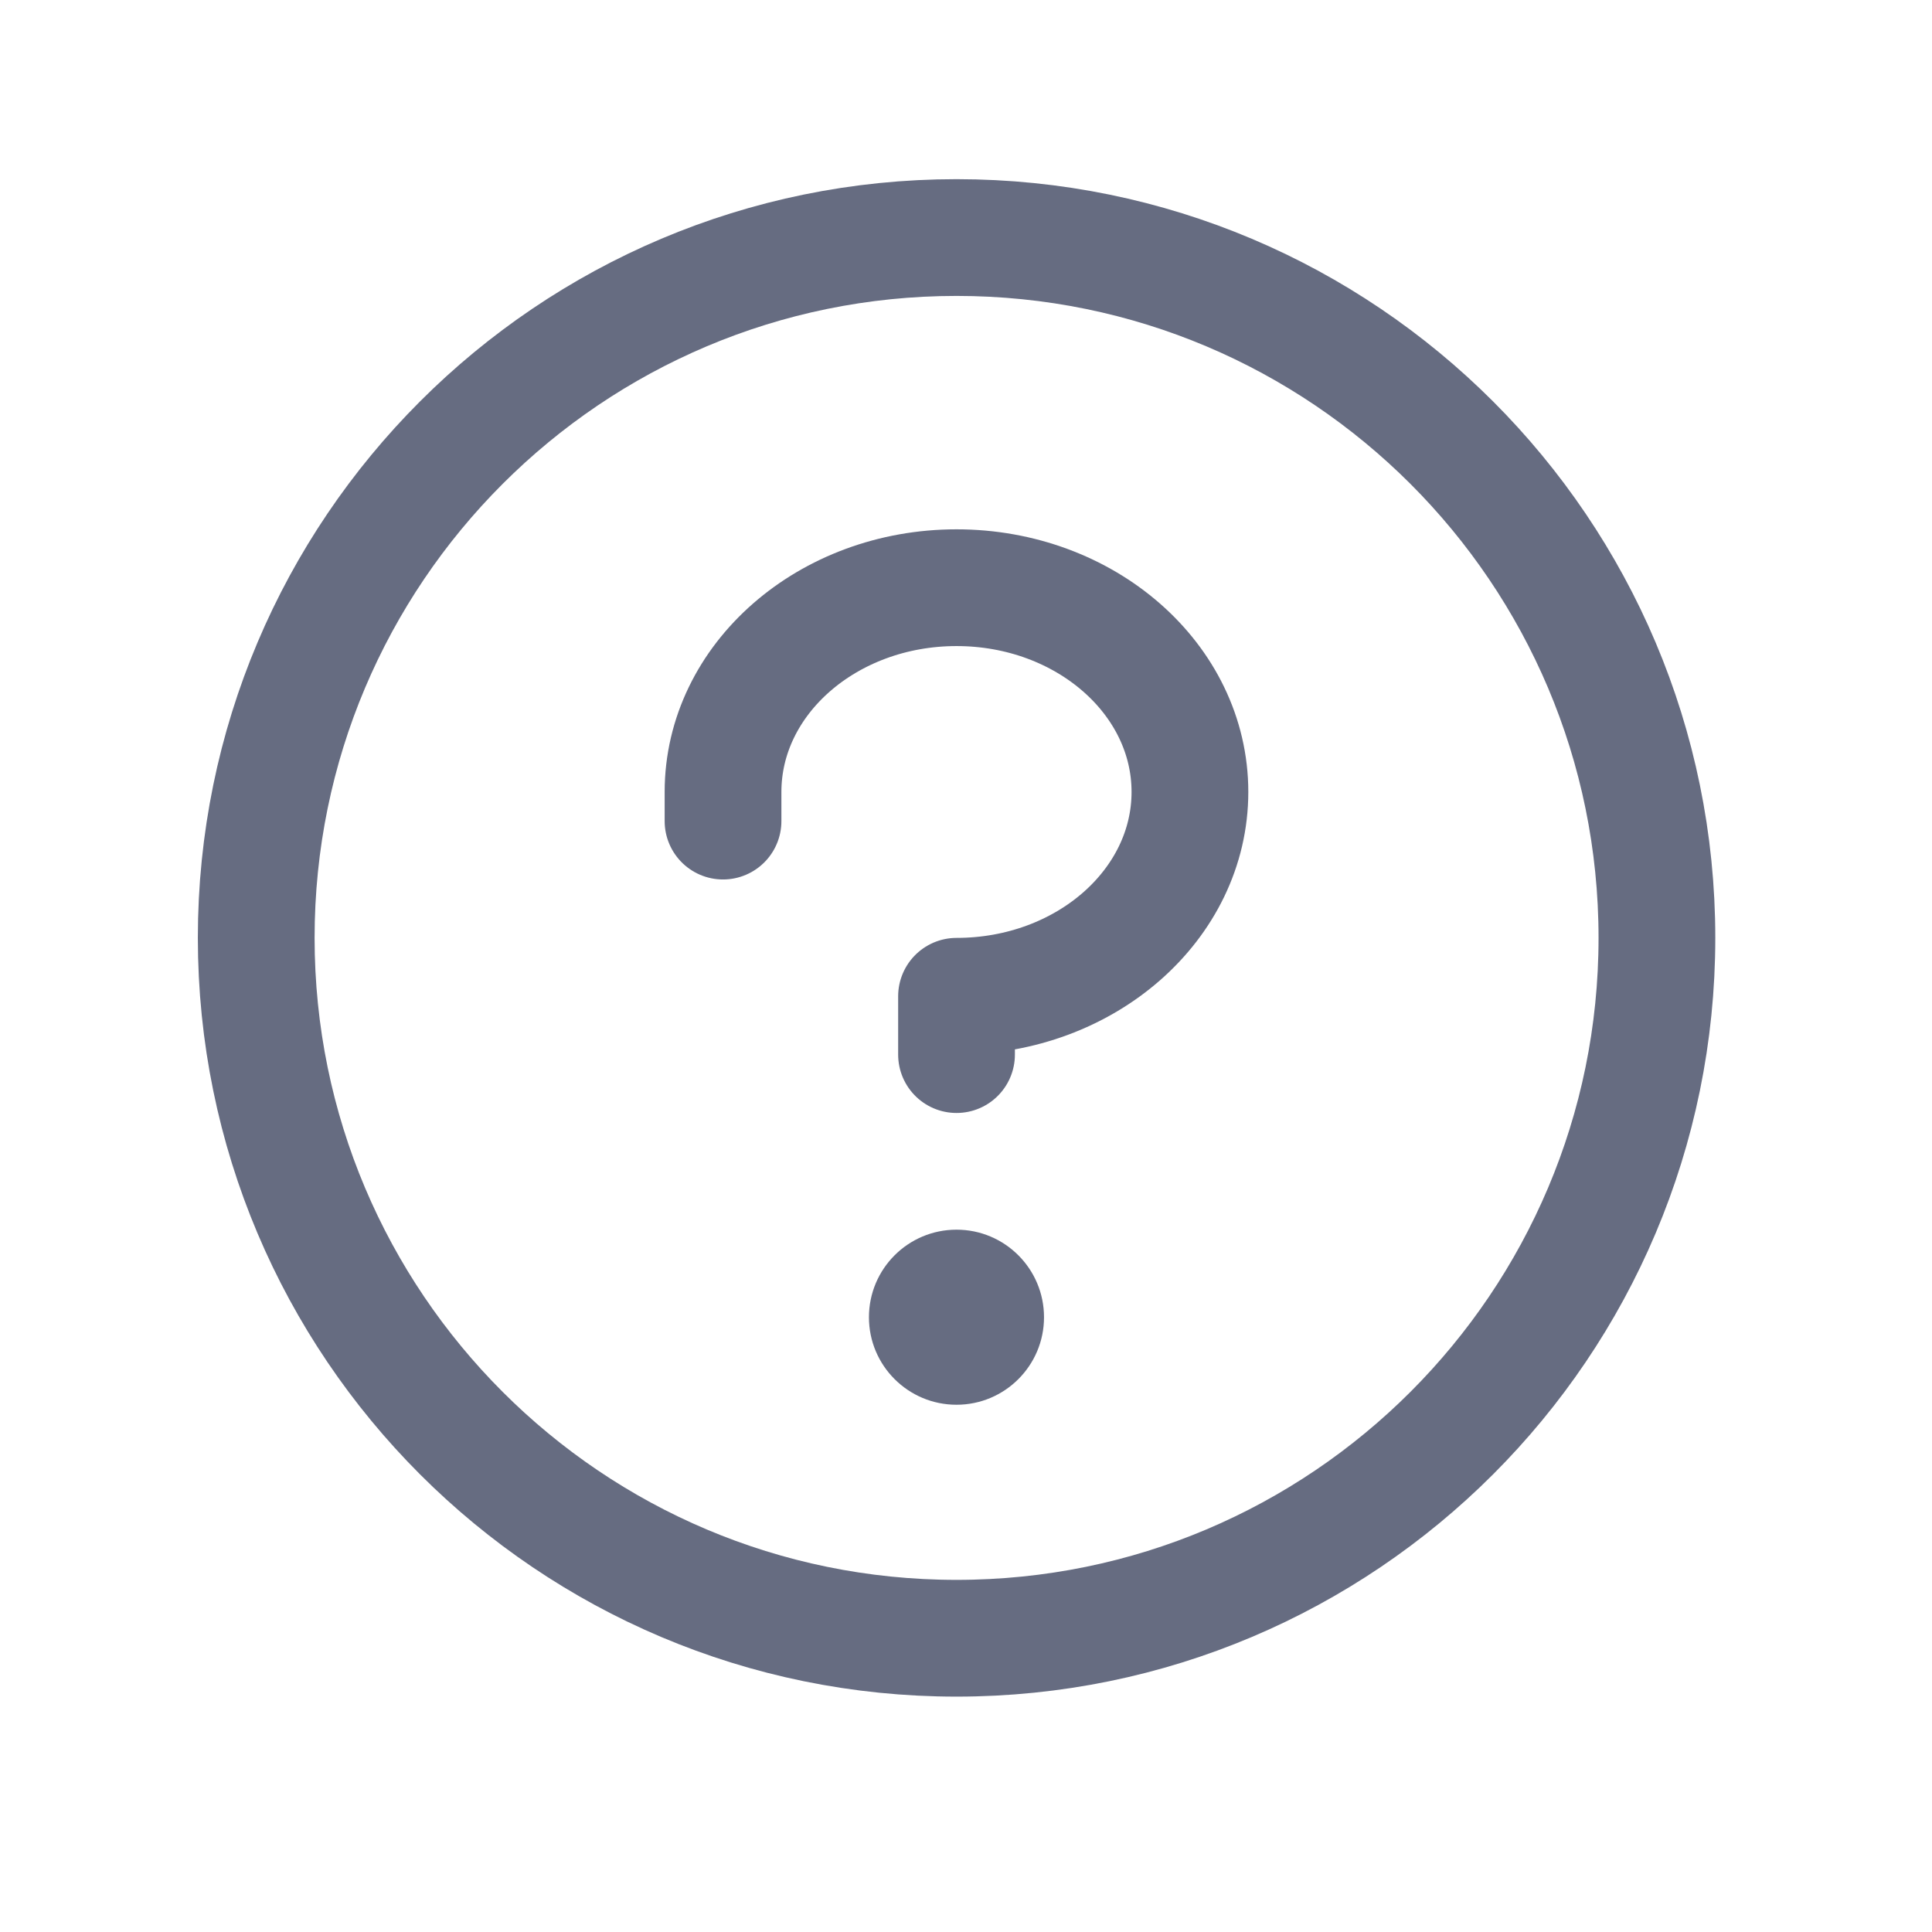 <svg xmlns="http://www.w3.org/2000/svg" width="21" height="21" viewBox="0 0 21 21" fill="none">
    <g clip-path="url(#clip0_731_2617)">
        <path
            d="M10.397 15.269C10.922 15.269 11.348 14.843 11.348 14.318C11.348 13.792 10.922 13.366 10.397 13.366C9.871 13.366 9.445 13.792 9.445 14.318C9.445 14.843 9.871 15.269 10.397 15.269Z"
            fill="#666C81" />
        <path
            d="M10.397 11.463V10.829C11.798 10.829 12.934 9.834 12.934 8.608C12.934 7.382 11.798 6.388 10.397 6.388C8.996 6.388 7.859 7.382 7.859 8.608V8.925"
            stroke="#666C81" stroke-width="1.269" stroke-linecap="round" stroke-linejoin="round" />
        <path
            d="M10.397 17.807C14.601 17.807 18.01 14.399 18.01 10.194C18.01 5.99 14.601 2.582 10.397 2.582C6.193 2.582 2.785 5.99 2.785 10.194C2.785 14.399 6.193 17.807 10.397 17.807Z"
            stroke="#666C81" stroke-width="1.269" stroke-linecap="round" stroke-linejoin="round" />
    </g>
    <defs>
        <clipPath id="clip0_731_2617">
            <rect width="20.3" height="20.3" fill="white"
                transform="translate(0.247 0.044)" />
        </clipPath>
    </defs>
</svg>